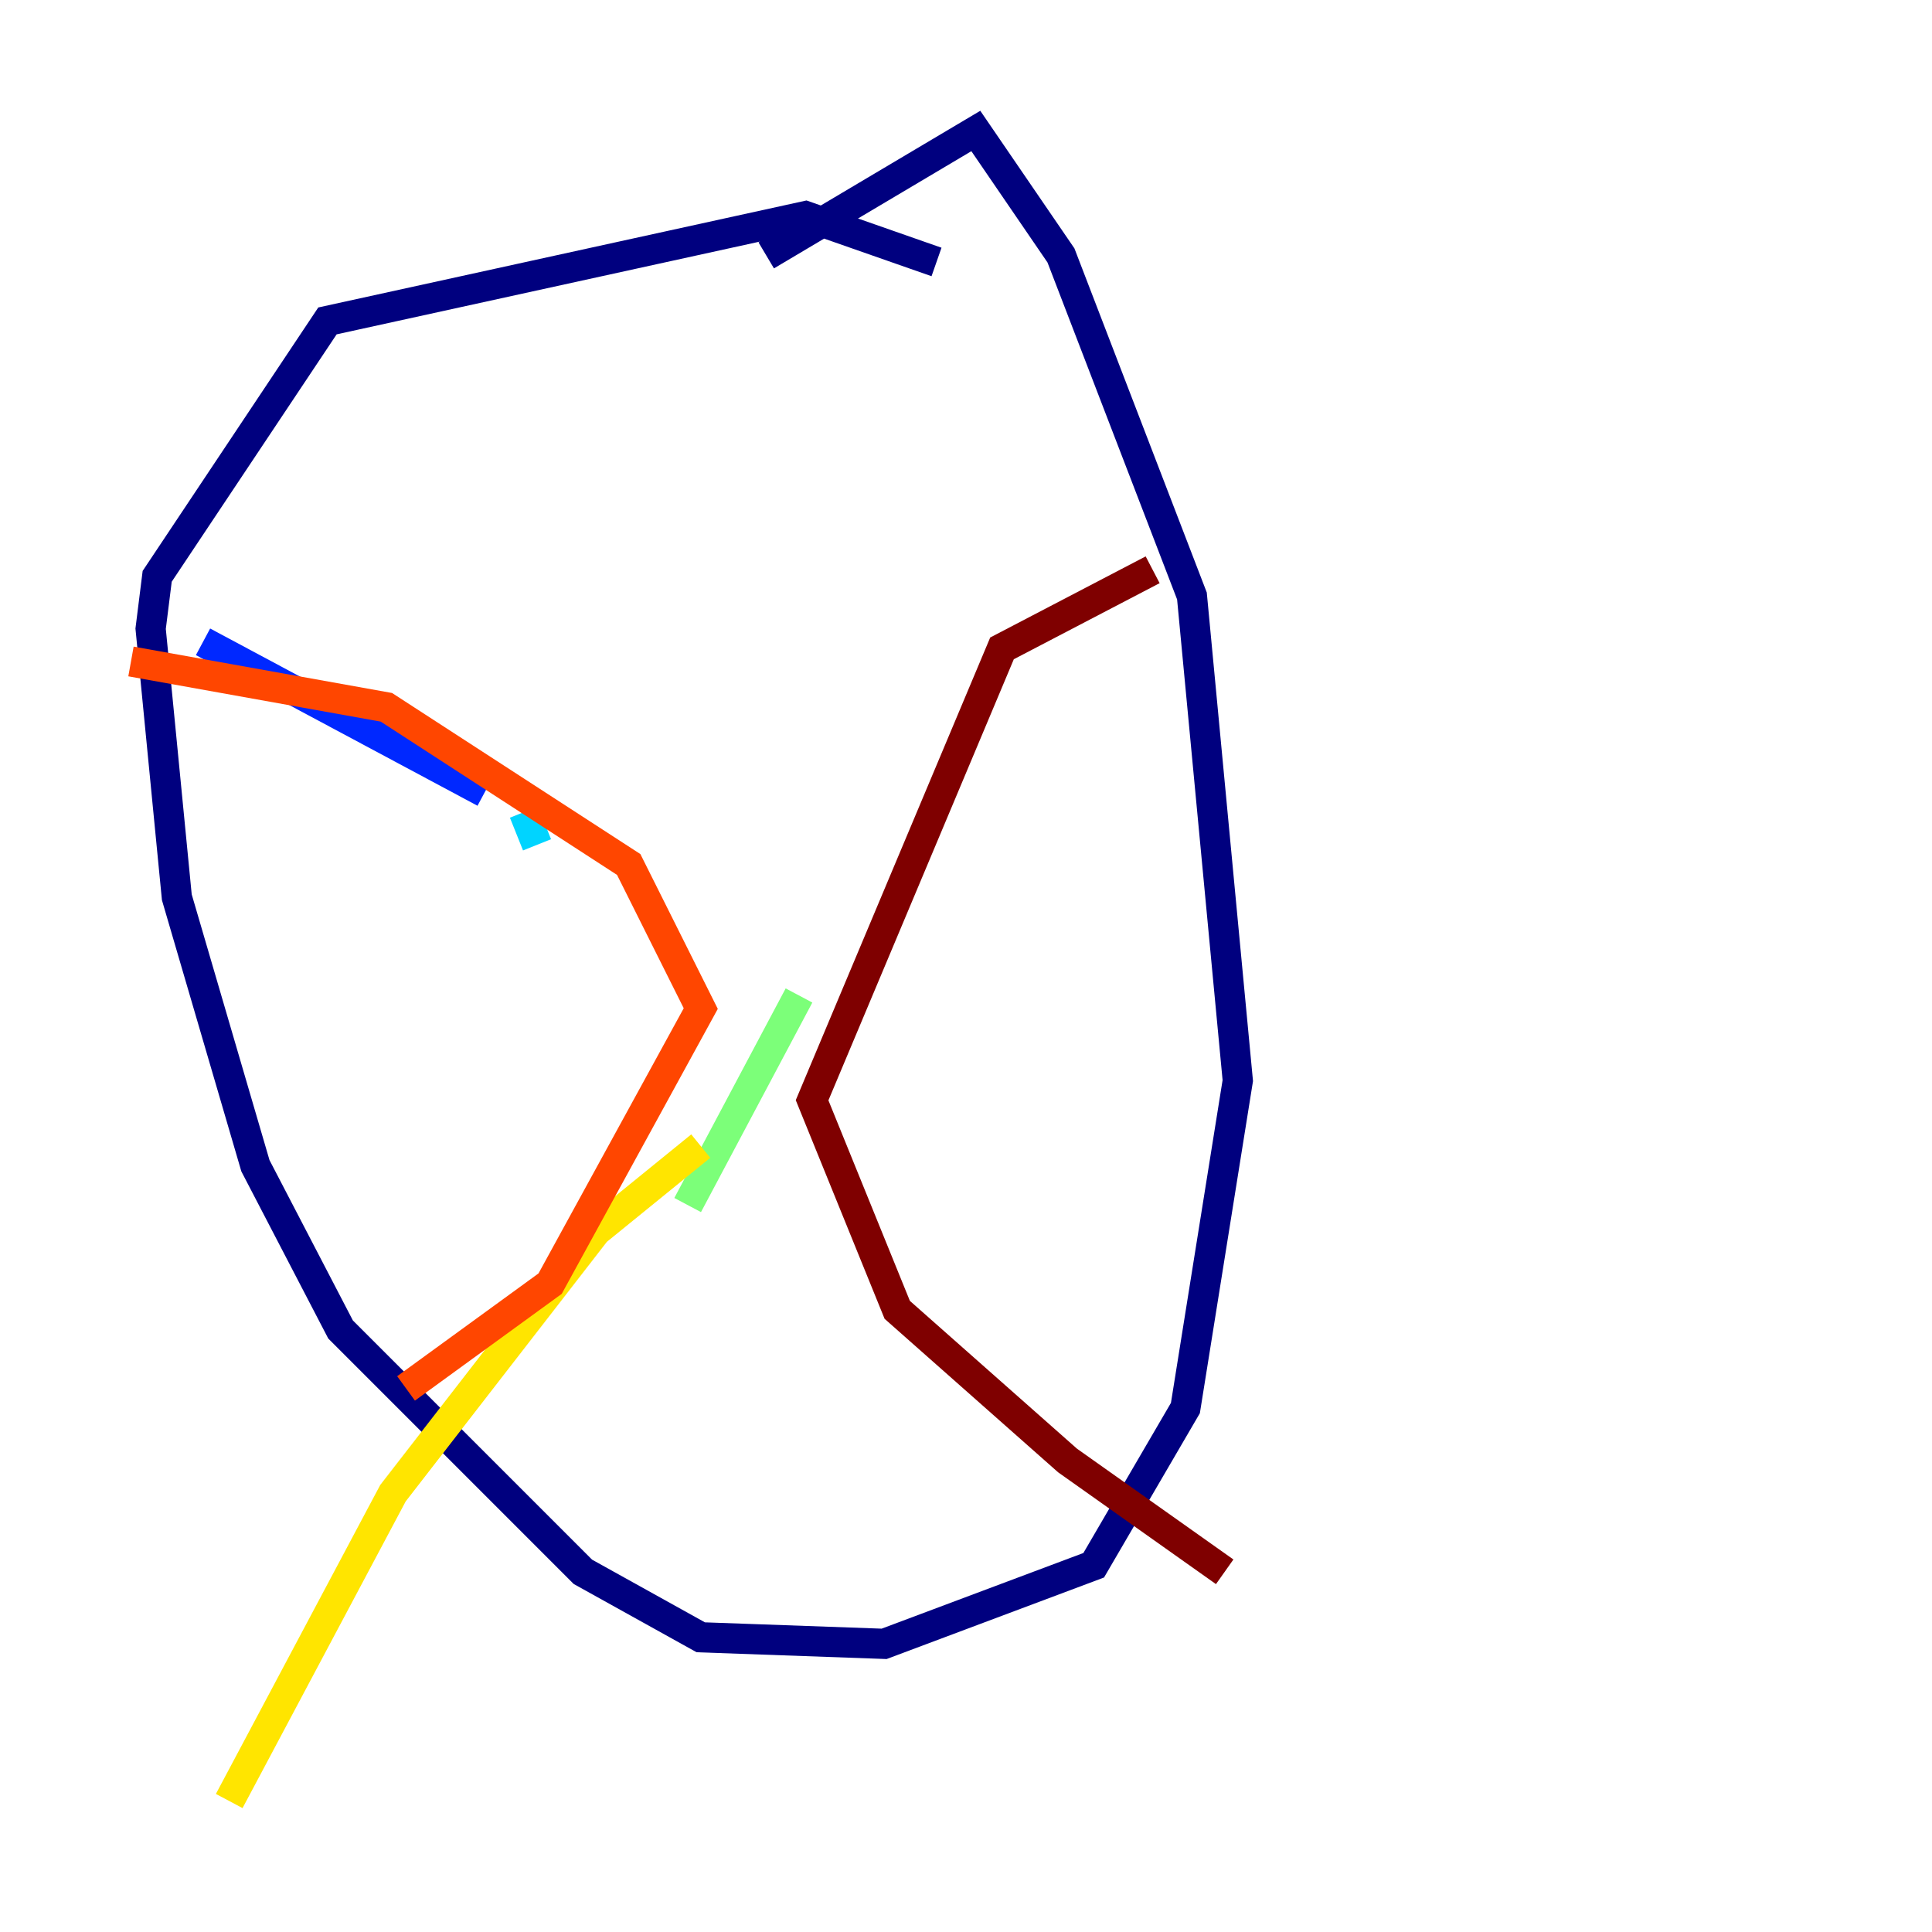 <?xml version="1.0" encoding="utf-8" ?>
<svg baseProfile="tiny" height="128" version="1.2" viewBox="0,0,128,128" width="128" xmlns="http://www.w3.org/2000/svg" xmlns:ev="http://www.w3.org/2001/xml-events" xmlns:xlink="http://www.w3.org/1999/xlink"><defs /><polyline fill="none" points="62.047,17.356 53.37,14.319 21.695,21.261 10.414,38.183 9.98,41.654 11.715,59.444 16.922,77.234 22.563,88.081 38.617,104.136 46.427,108.475 58.576,108.909 72.461,103.702 78.536,93.288 82.007,71.593 78.969,39.485 70.291,16.922 64.651,8.678 50.766,16.922" stroke="#00007f" stroke-width="2" /><polyline fill="none" points="13.451,42.522 32.108,52.502" stroke="#0028ff" stroke-width="2" /><polyline fill="none" points="34.712,53.803 35.58,55.973" stroke="#00d4ff" stroke-width="2" /><polyline fill="none" points="52.936,65.953 45.559,79.837" stroke="#7cff79" stroke-width="2" /><polyline fill="none" points="46.427,75.932 39.485,81.573 26.034,98.929 15.186,119.322" stroke="#ffe500" stroke-width="2" /><polyline fill="none" points="8.678,43.824 25.6,46.861 41.654,57.275 46.427,66.82 36.447,85.044 26.902,91.986" stroke="#ff4600" stroke-width="2" /><polyline fill="none" points="76.366,37.749 66.386,42.956 53.803,72.895 59.444,86.78 70.725,96.759 81.139,104.136" stroke="#7f0000" stroke-width="2" /></svg>